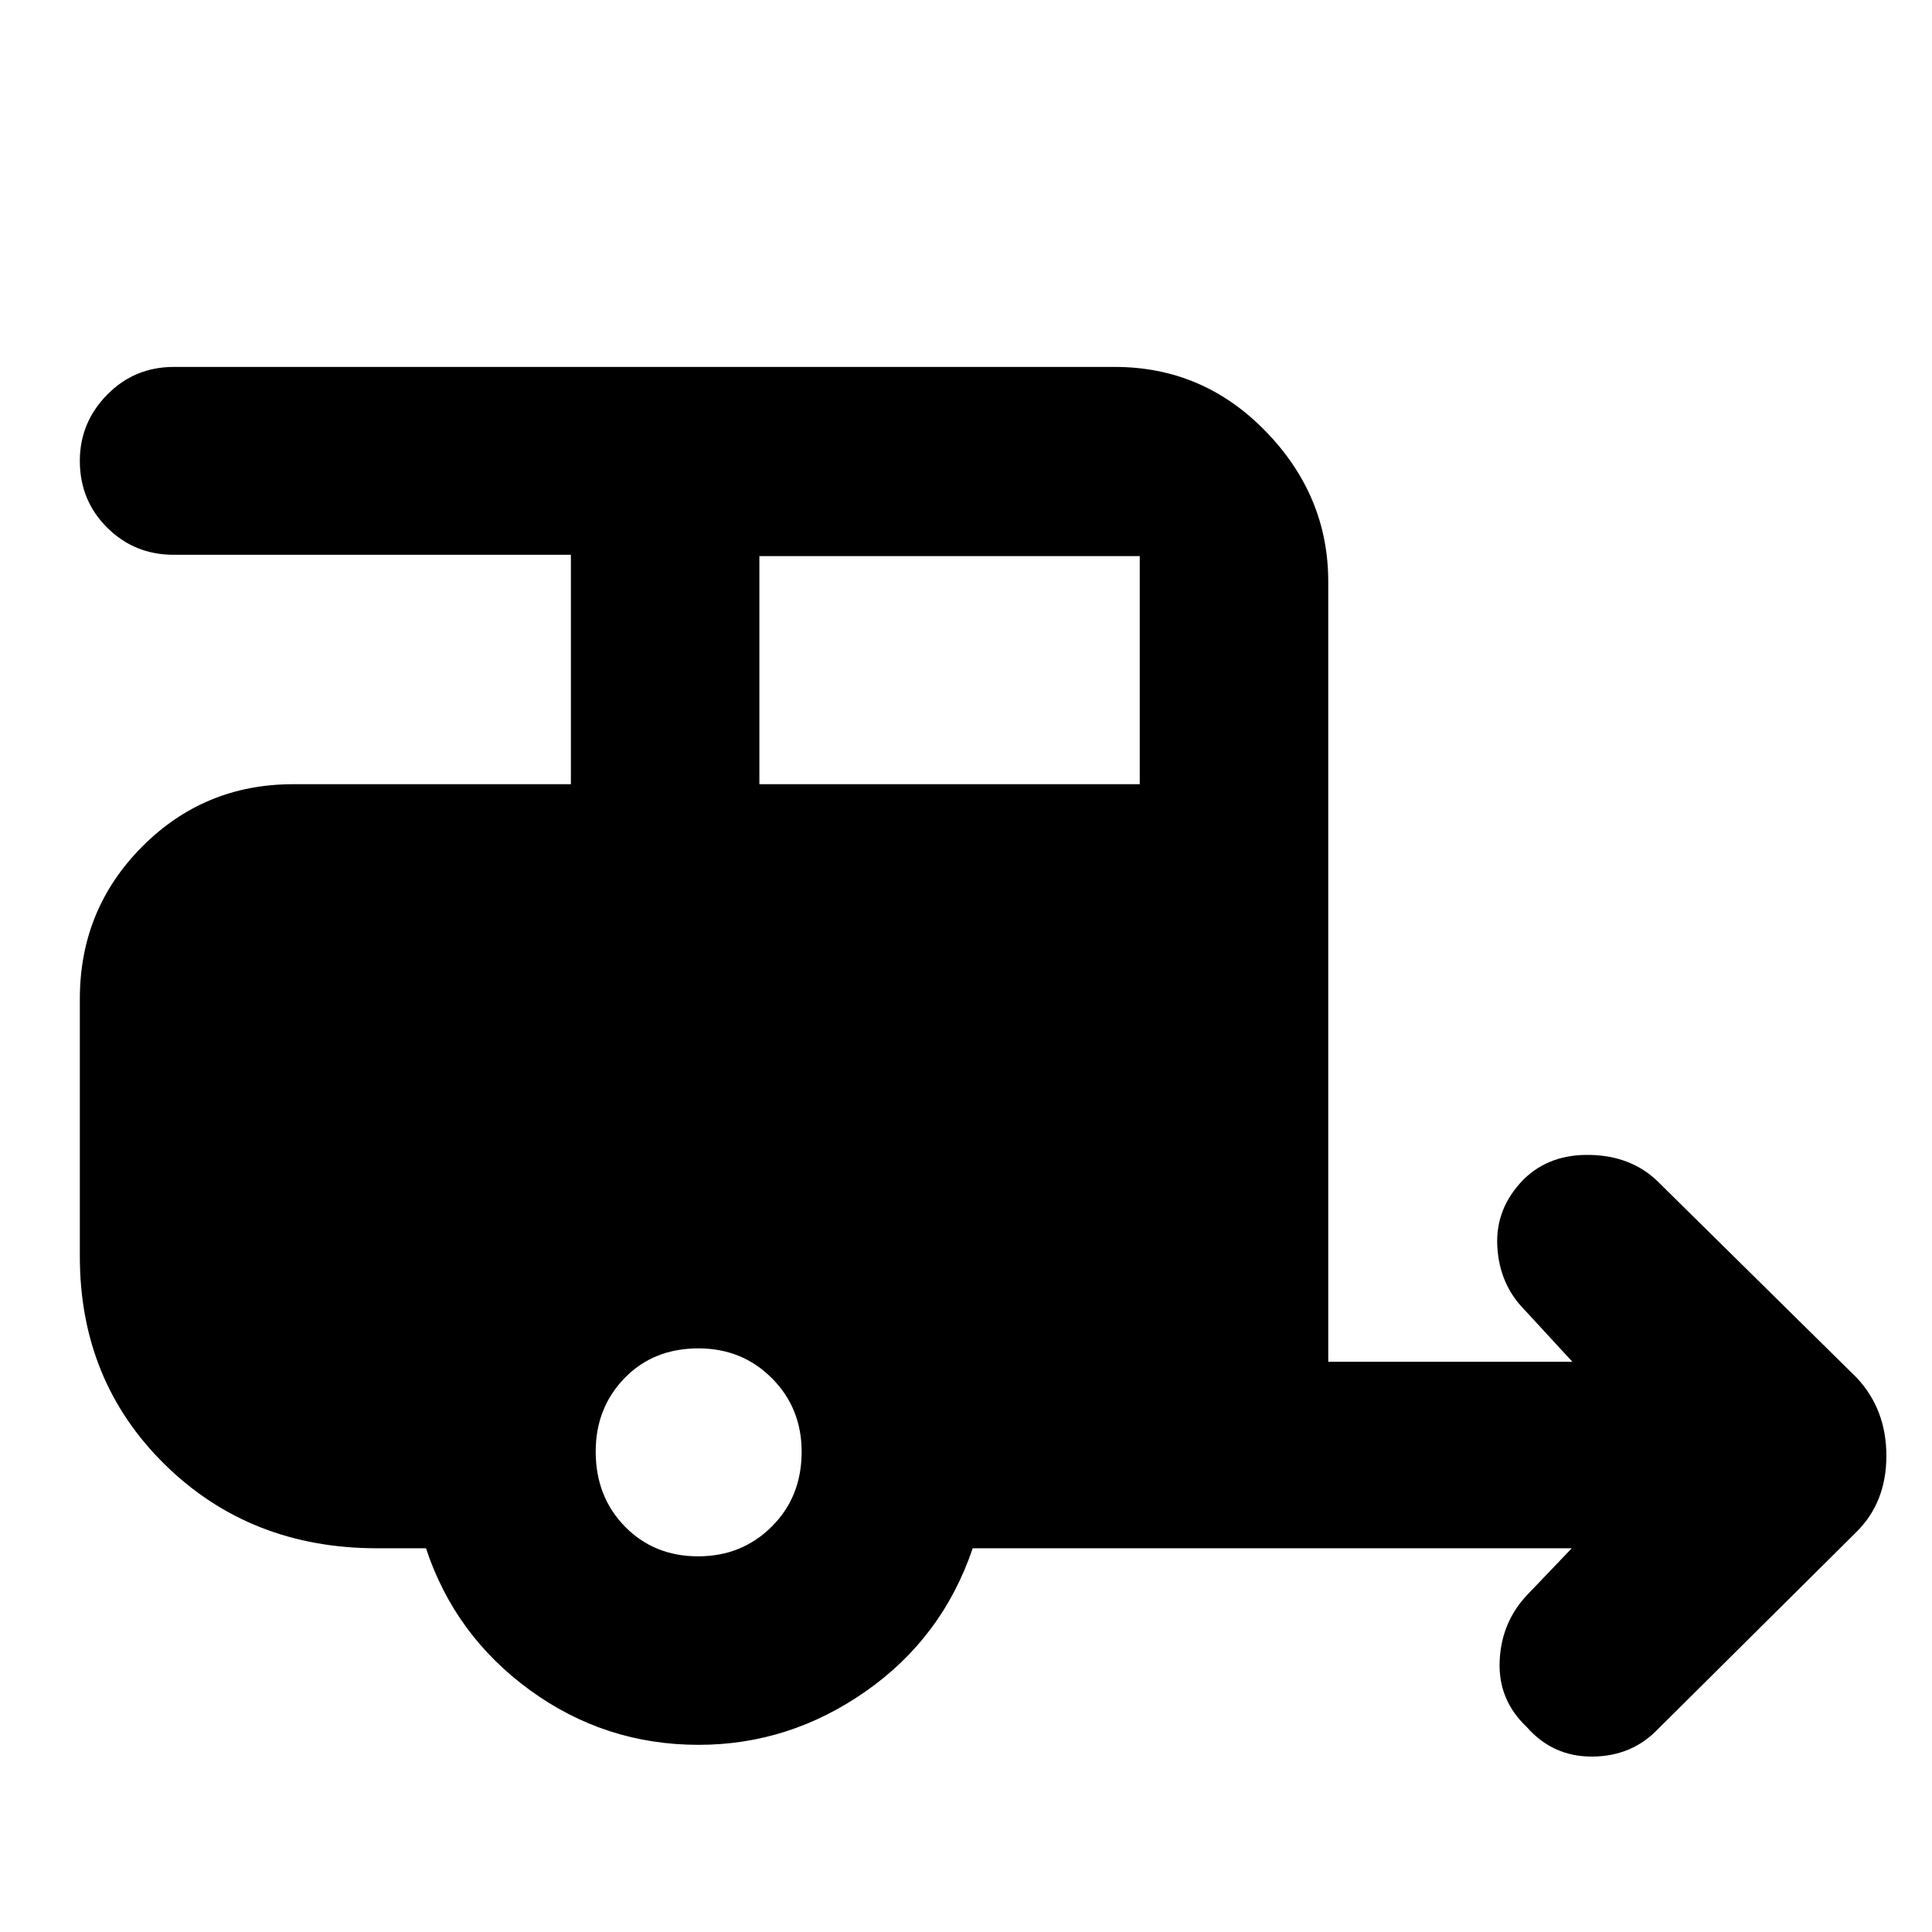 <svg xmlns="http://www.w3.org/2000/svg" height="40" viewBox="0 -960 960 960" width="40"><path d="M347.14-93q-46.47 0-83.81-27.17-37.33-27.16-51.66-70.5h-24.24q-63.12 0-105.44-41.54T39.67-335.67v-128q0-44.47 30.9-75.57 30.9-31.09 75.1-31.09h138v-114H86.33q-19.54 0-33.1-13.51-13.56-13.5-13.56-33.18 0-19.02 13.56-32.83 13.56-13.82 33.1-13.82H554q43.82 0 74.91 31.99Q660-713.7 660-671v387.67h121.33L757.67-309Q745-321.79 744-340.73T757.12-374q12.81-12.59 33.01-12.13 20.2.46 33.2 12.8l99.34 98q14.66 15.75 14.66 38.71 0 22.95-14.66 37.62L824-101q-13 13.67-32.67 13.83-19.66.17-32.66-14.66-14.34-13.5-13.5-32.84.83-19.33 13.83-33l22-23H483.33q-15 44.34-53.03 71Q392.27-93 347.14-93Zm30.19-477.33h189v-113.34h-189v113.34Zm-30.39 383.66q21.7 0 36.55-14.78 14.84-14.79 14.84-37.17 0-21.71-14.78-36.55Q368.76-290 347.05-290q-22.38 0-36.72 14.79Q296-260.43 296-238.71q0 22.38 14.49 37.21 14.5 14.83 36.45 14.83Z"/></svg>